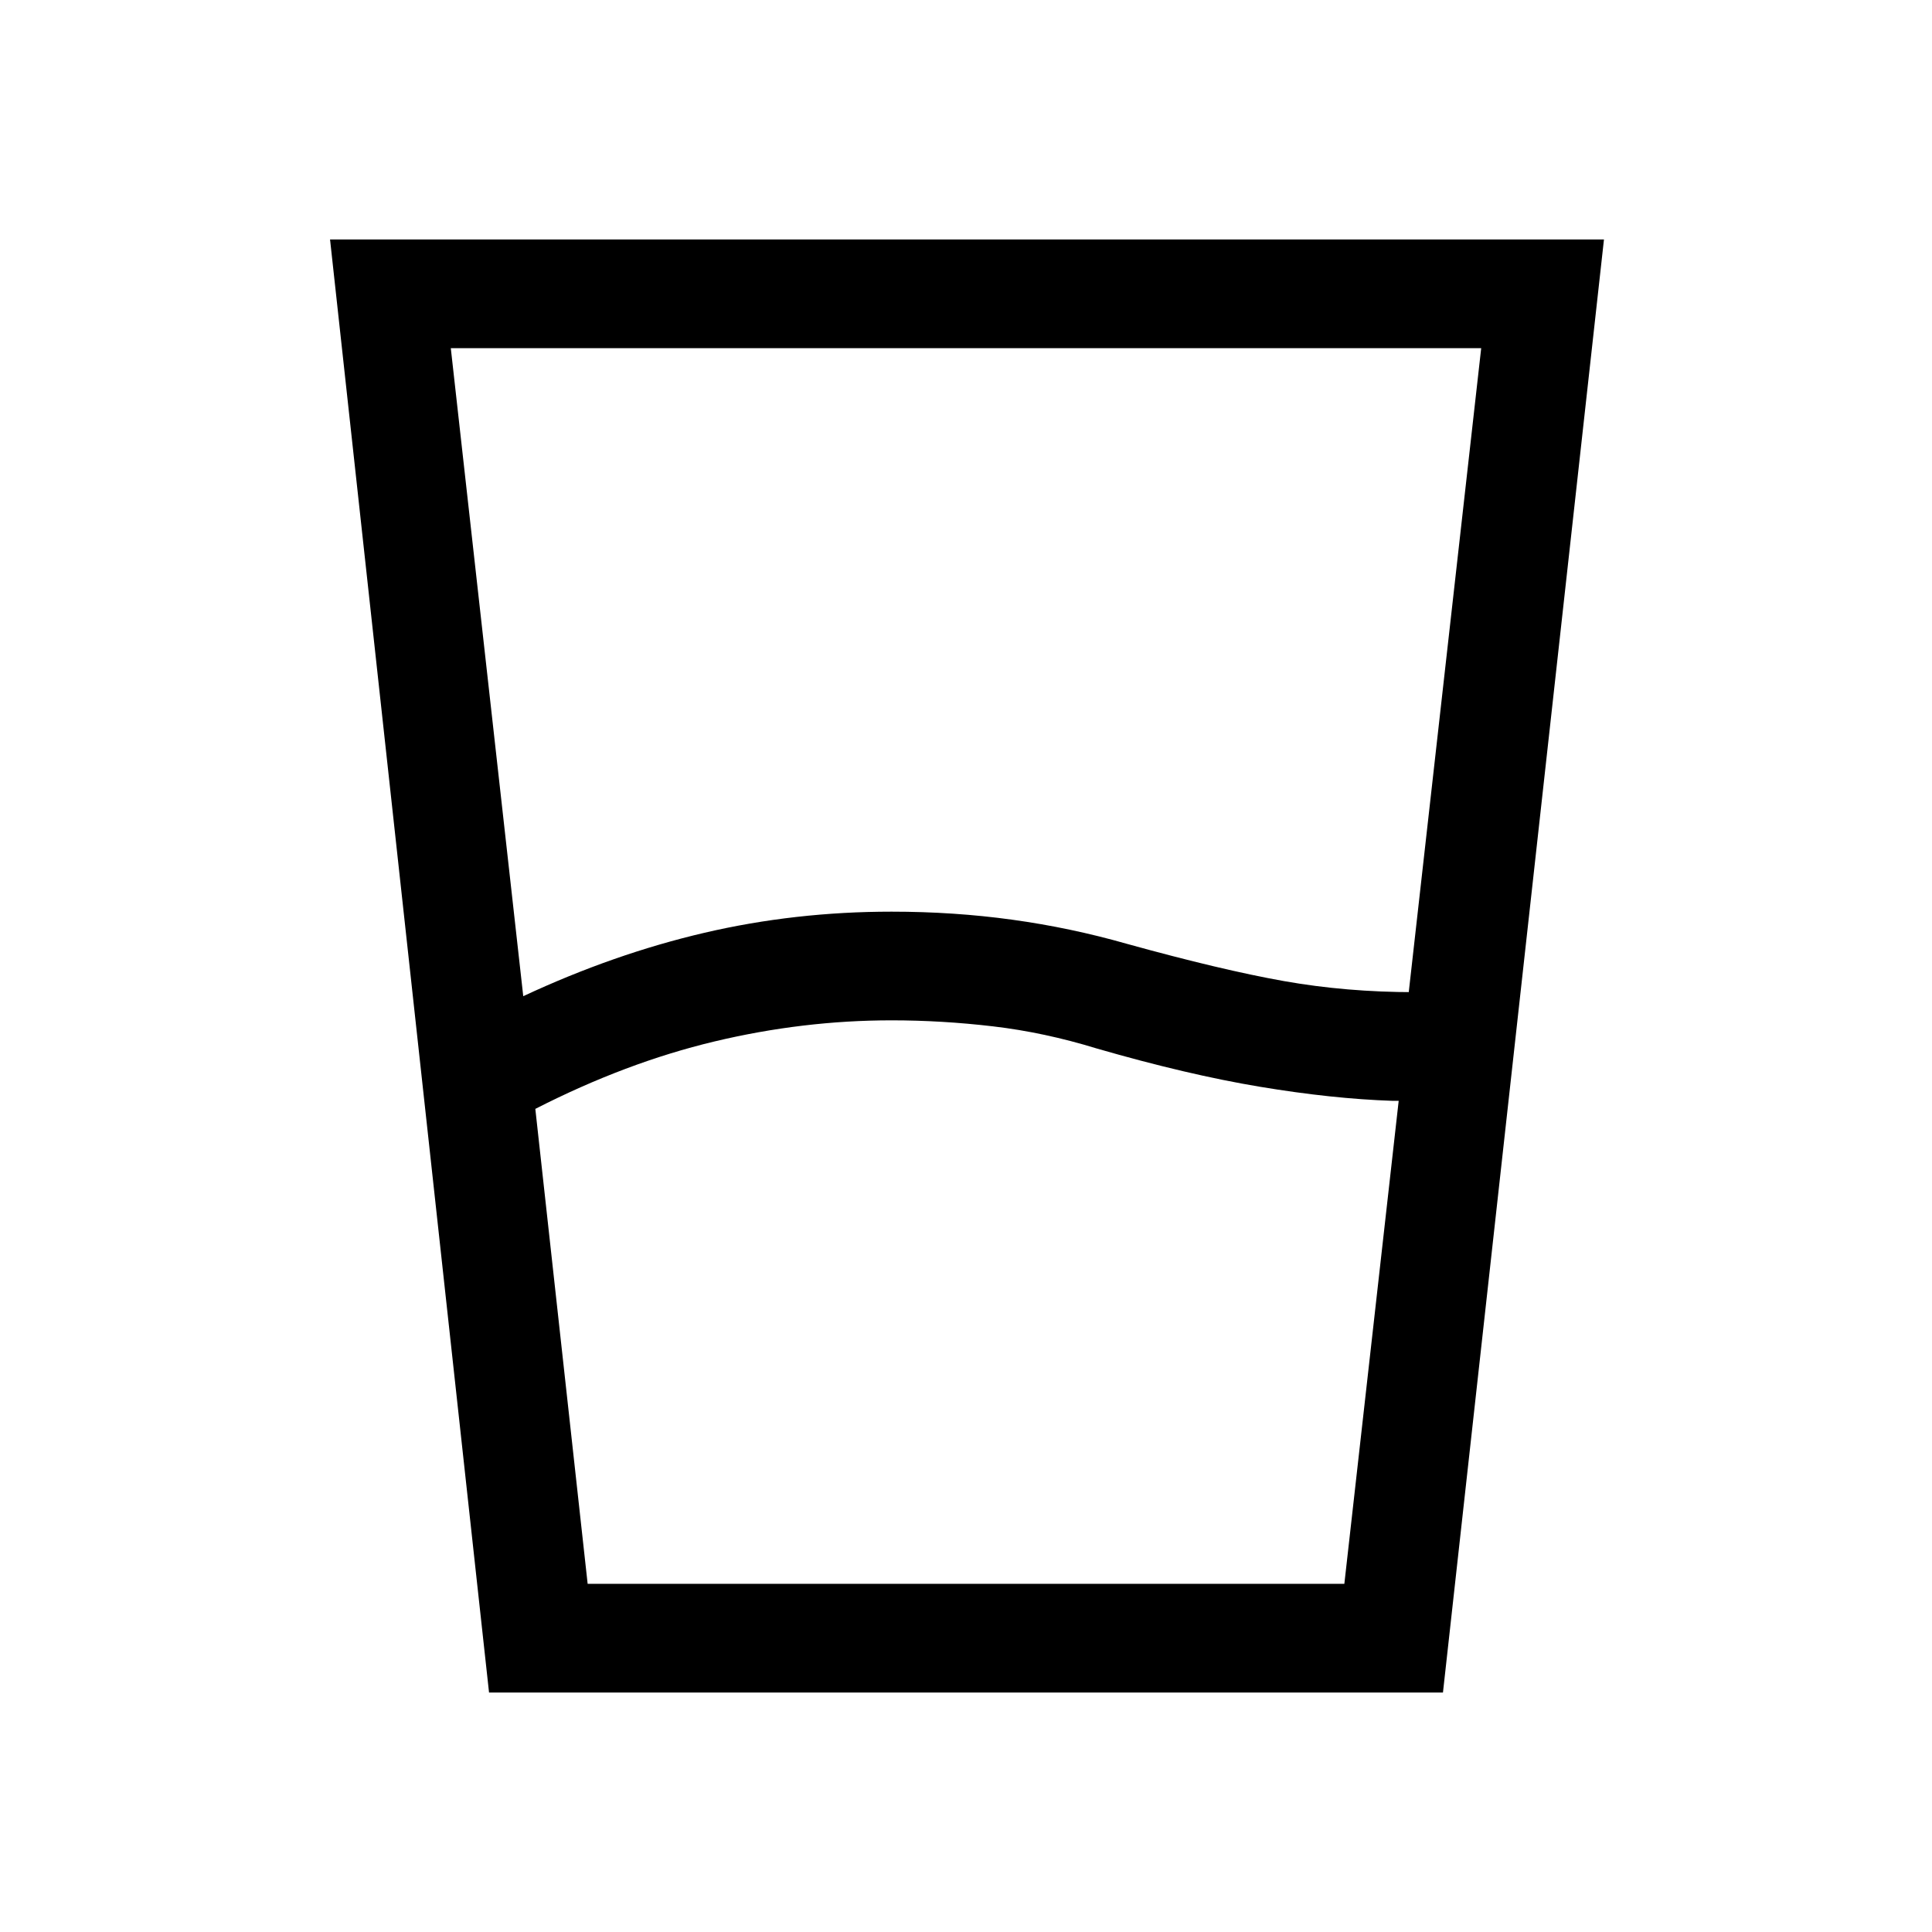 <svg xmlns="http://www.w3.org/2000/svg" height="24" viewBox="0 96 960 960" width="24"><path d="m266 647 26 236h376l27-240h-3q-30-1-66-7t-81-19q-26-8-51.5-11t-50.5-3q-44 0-88 10.5T266 647Zm-6-56q45-21 90-31.5t93-10.5q31 0 60 4t57 12q47 13 78 18.5t65 5.5h-3l36-320H224l36 322Zm-17 346-79-722h633l-80 722H243Zm49-54h376-376Z"/></svg>